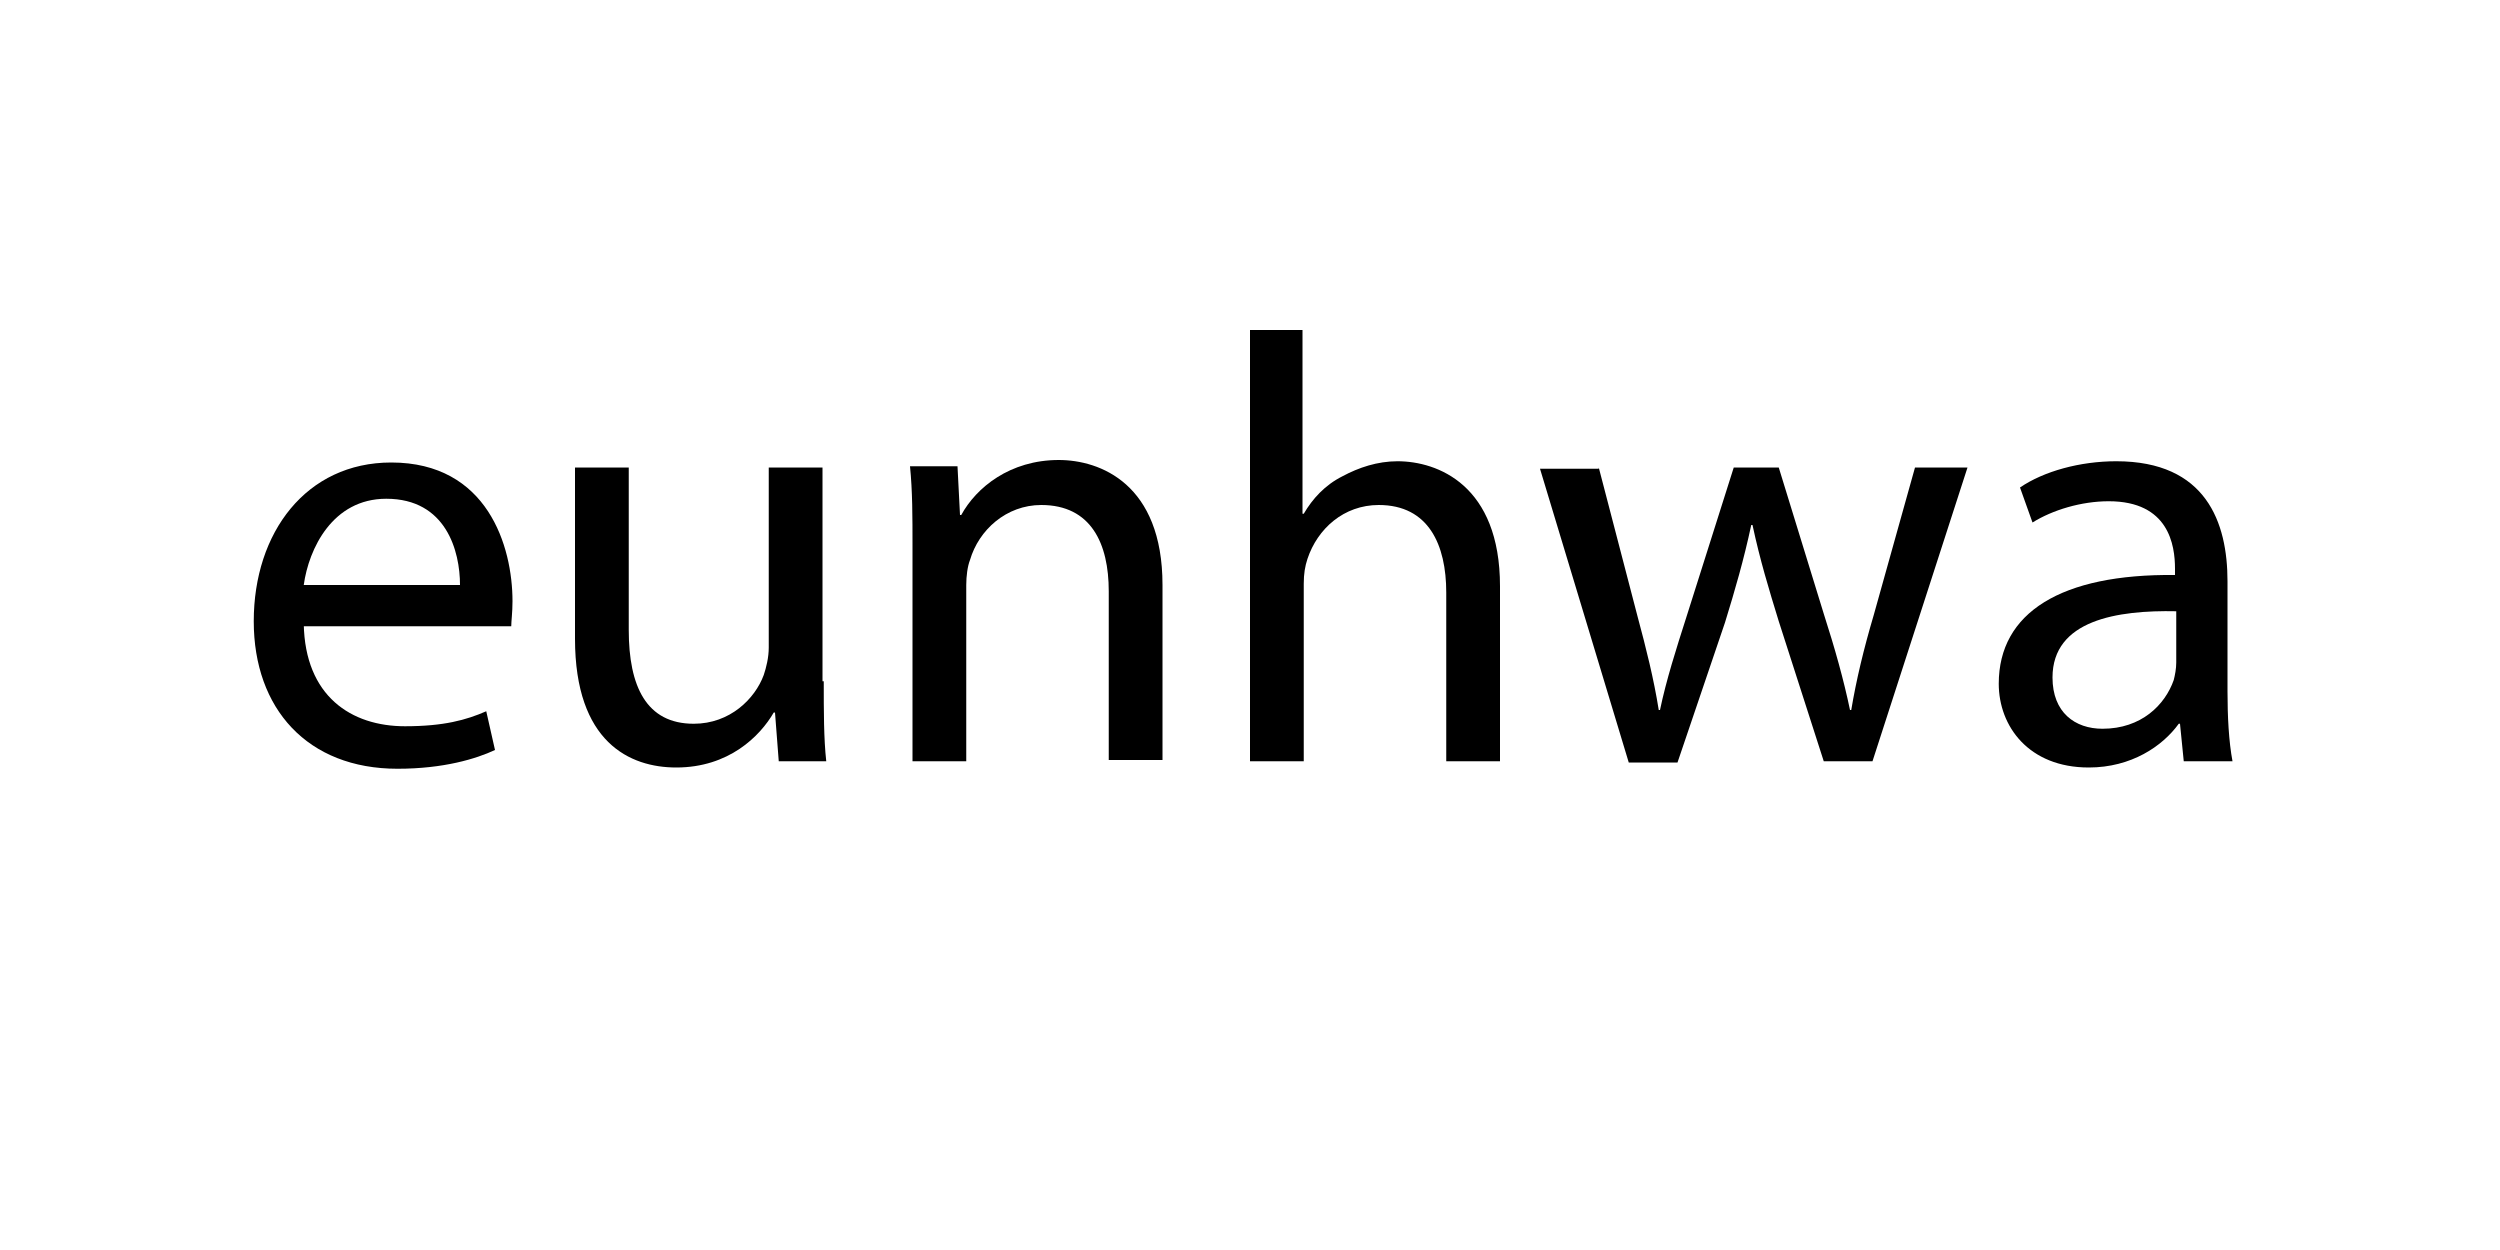 <?xml version="1.0" encoding="utf-8"?>
<!-- Generator: Adobe Illustrator 22.0.1, SVG Export Plug-In . SVG Version: 6.00 Build 0)  -->
<svg version="1.1" id="Layer_1" xmlns="http://www.w3.org/2000/svg" xmlns:xlink="http://www.w3.org/1999/xlink" x="0px" y="0px"
	 viewBox="0 0 200 100" style="enable-background:new 0 0 200 100;" xml:space="preserve">
<g>
	<path d="M24.3,49.9c0.1,5.8,3.8,8.2,8.1,8.2c3.1,0,4.9-0.5,6.5-1.2l0.7,3.1c-1.5,0.7-4.1,1.5-7.8,1.5c-7.2,0-11.5-4.8-11.5-11.8
		c0-7.1,4.2-12.7,11-12.7c7.7,0,9.7,6.7,9.7,11.1c0,0.9-0.1,1.6-0.1,2H24.3z M36.8,46.8c0-2.7-1.1-6.9-5.9-6.9c-4.3,0-6.2,4-6.6,6.9
		H36.8z"/>
	<path d="M65.9,54.5c0,2.4,0,4.6,0.2,6.4h-3.8L62,57h-0.1c-1.1,1.9-3.6,4.4-7.8,4.4c-3.7,0-8.1-2-8.1-10.3V37.4h4.3v13
		c0,4.5,1.4,7.5,5.2,7.5c2.9,0,4.9-2,5.6-3.9c0.2-0.6,0.4-1.4,0.4-2.2V37.4h4.3V54.5z"/>
	<path d="M73,43.7c0-2.4,0-4.4-0.2-6.4h3.8l0.2,3.9h0.1c1.2-2.2,3.9-4.4,7.8-4.4c3.3,0,8.3,1.9,8.3,10v14h-4.3V47.3
		c0-3.8-1.4-6.9-5.4-6.9c-2.8,0-5,2-5.7,4.4c-0.2,0.5-0.3,1.3-0.3,2v14.1H73V43.7z"/>
	<path d="M99.9,26.4h4.3v14.7h0.1c0.7-1.2,1.7-2.3,3.1-3c1.3-0.7,2.8-1.2,4.4-1.2c3.2,0,8.2,1.9,8.2,10v14h-4.3V47.4
		c0-3.8-1.4-7-5.4-7c-2.8,0-4.9,1.9-5.7,4.3c-0.2,0.6-0.3,1.2-0.3,2v14.2h-4.3V26.4z"/>
	<path d="M127.9,37.4l3.1,11.9c0.7,2.6,1.3,5,1.7,7.5h0.1c0.5-2.4,1.3-4.9,2.1-7.4l3.8-12h3.6l3.6,11.7c0.9,2.8,1.6,5.3,2.1,7.7h0.1
		c0.4-2.4,1-4.9,1.8-7.6l3.3-11.8h4.2l-7.6,23.5h-3.9l-3.6-11.2c-0.8-2.6-1.5-4.9-2.1-7.7h-0.1c-0.6,2.8-1.3,5.2-2.1,7.8l-3.8,11.2
		h-3.9l-7.1-23.5H127.9z"/>
	<path d="M174.7,60.9l-0.3-3h-0.1c-1.3,1.8-3.8,3.5-7.2,3.5c-4.8,0-7.2-3.3-7.2-6.7c0-5.7,5-8.8,14.1-8.7v-0.5
		c0-1.9-0.5-5.4-5.3-5.4c-2.2,0-4.5,0.7-6.1,1.7l-1-2.8c1.9-1.3,4.8-2.1,7.7-2.1c7.2,0,8.9,4.9,8.9,9.6v8.8c0,2,0.1,4,0.4,5.6H174.7
		z M174.1,48.9c-4.7-0.1-9.9,0.7-9.9,5.3c0,2.8,1.8,4.1,4,4.1c3.1,0,5-1.9,5.7-3.9c0.1-0.4,0.2-0.9,0.2-1.4V48.9z"/>
</g>
</svg>
